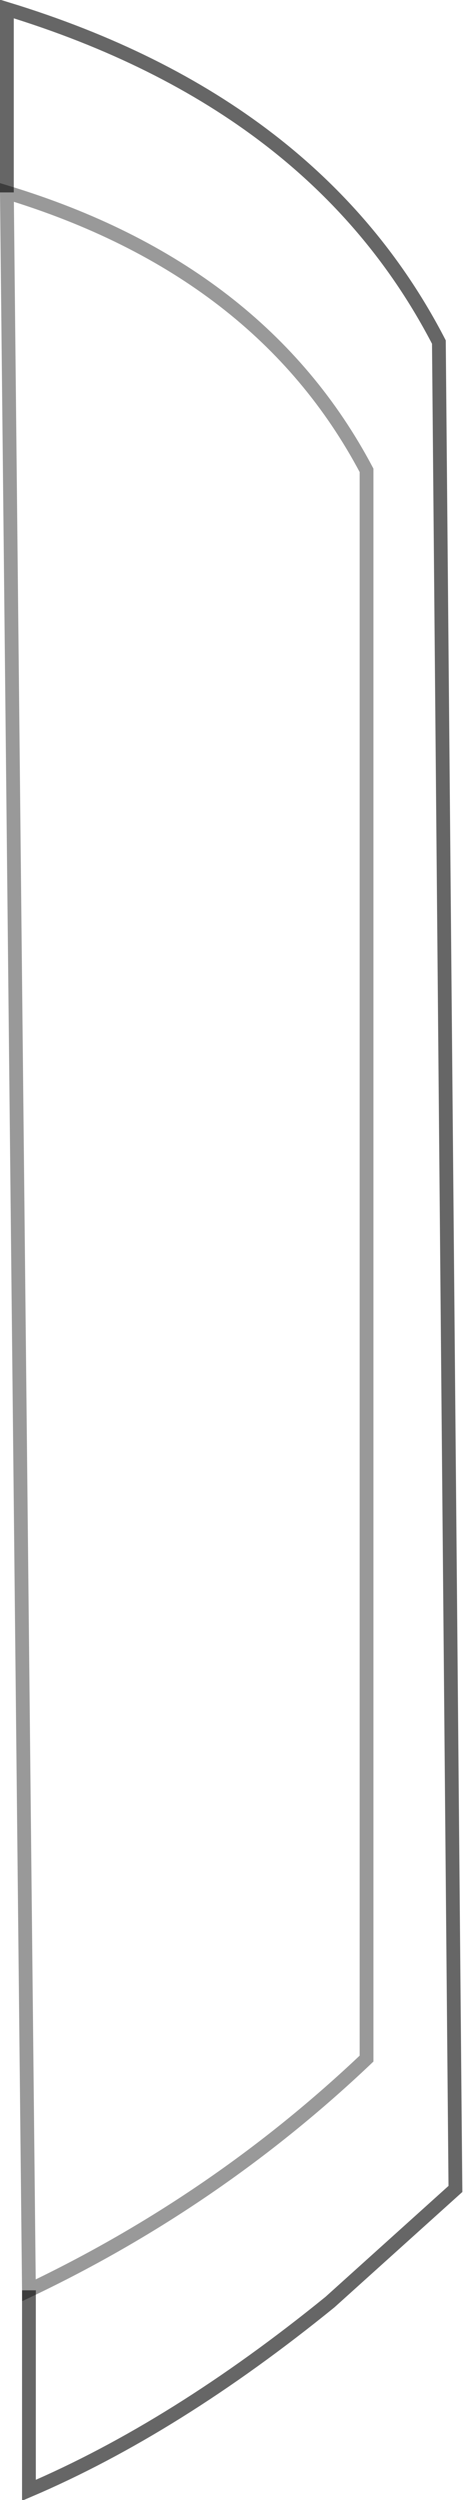 <?xml version="1.0" encoding="UTF-8" standalone="no"?>
<svg xmlns:xlink="http://www.w3.org/1999/xlink" height="181.25px" width="33.6px" xmlns="http://www.w3.org/2000/svg">
  <g transform="matrix(1.0, 0.0, 0.0, 1.0, 1784.05, 90.6)">
    <path d="M-1783.55 -76.65 L-1783.55 -89.95 Q-1761.15 -83.1 -1752.2 -65.8 L-1751.0 68.1 -1760.1 76.3 Q-1771.3 85.4 -1781.95 89.95 L-1781.95 75.45 Q-1768.3 68.95 -1757.45 58.65 L-1757.45 -56.5 Q-1765.15 -71.05 -1783.55 -76.65" fill="#ffffff" fill-opacity="0.0" fill-rule="evenodd" stroke="none"/>
    <path d="M-1781.95 75.45 L-1781.95 89.95 Q-1771.3 85.4 -1760.1 76.3 L-1751.0 68.1 -1752.2 -65.8 Q-1761.15 -83.1 -1783.55 -89.95 L-1783.55 -76.65" fill="none" stroke="#000000" stroke-linecap="butt" stroke-linejoin="miter-clip" stroke-miterlimit="10.0" stroke-opacity="0.6" stroke-width="1.0"/>
    <path d="M-1783.55 -76.65 Q-1765.15 -71.05 -1757.45 -56.5 L-1757.45 58.65 Q-1768.3 68.95 -1781.95 75.45 Z" fill="none" stroke="#000000" stroke-linecap="butt" stroke-linejoin="miter-clip" stroke-miterlimit="10.0" stroke-opacity="0.4" stroke-width="1.0"/>
  </g>
</svg>
